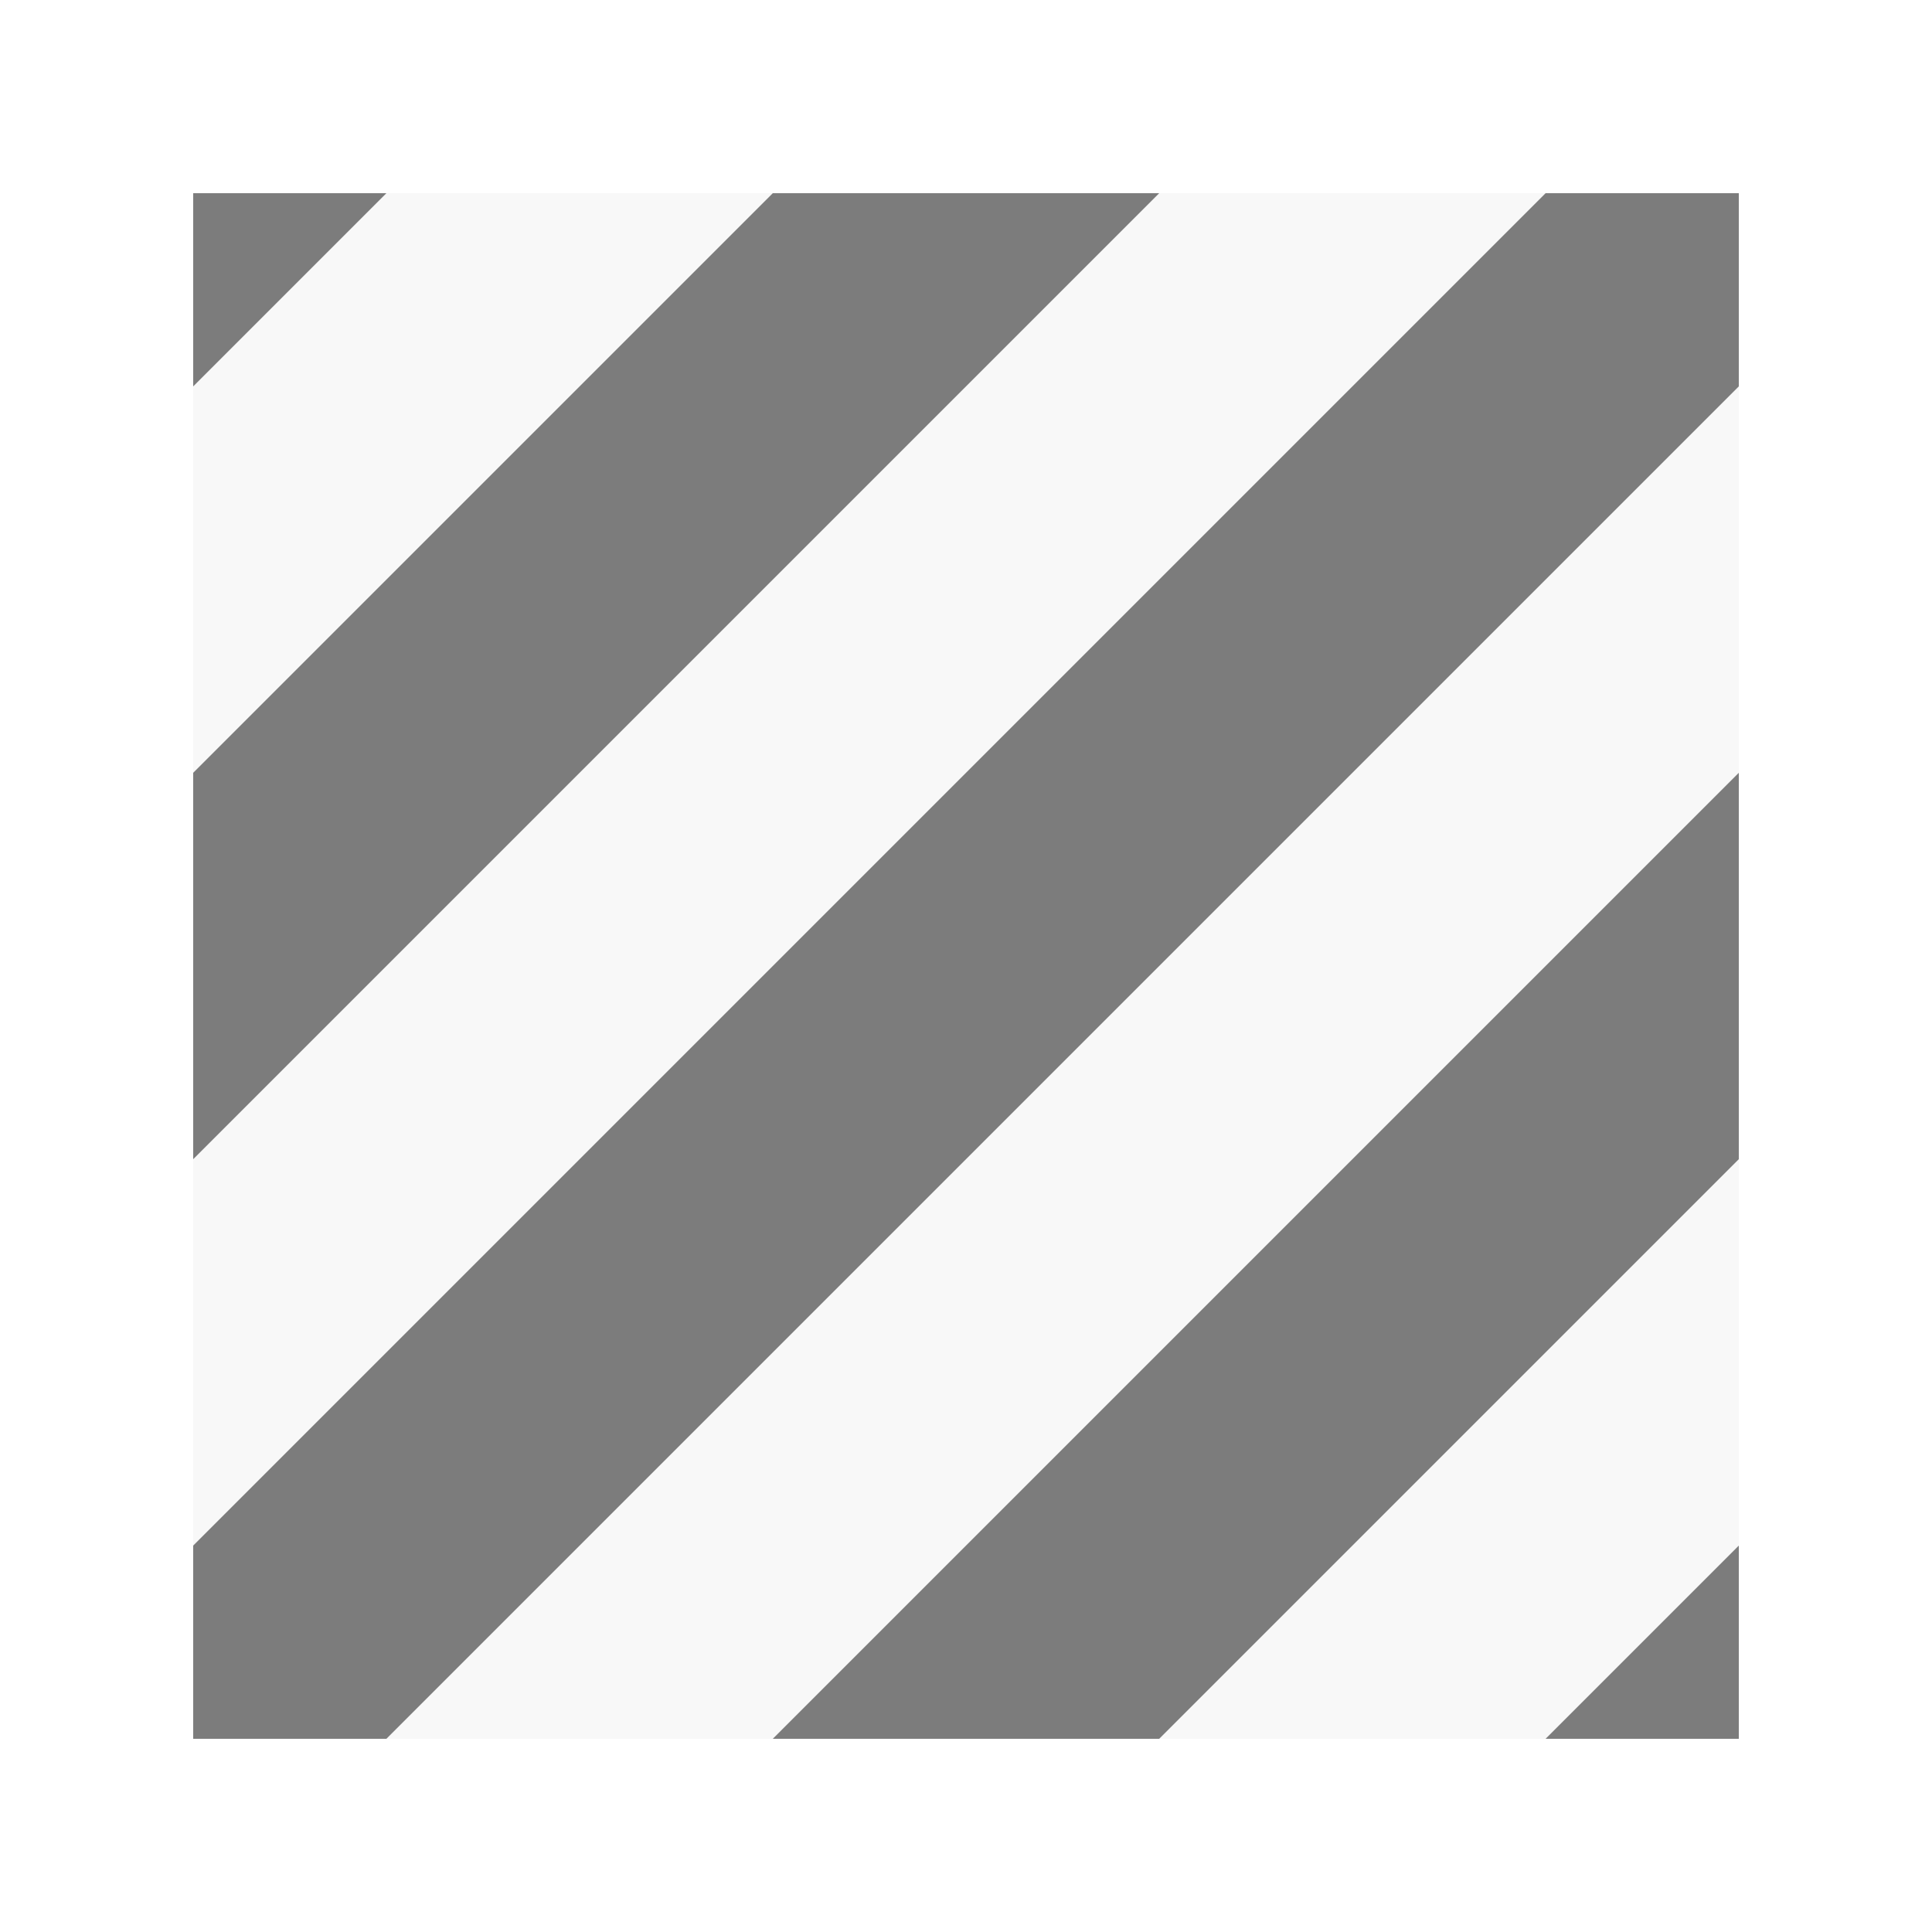<svg xmlns="http://www.w3.org/2000/svg" width="96" height="96" viewBox="0 0 25.4 25.4"><path style="font-variant-east_asian:normal" fill-opacity=".031" d="M2.54 2.54h20.32v20.32H2.54z"/><path d="M2.54 2.54v2.54l2.54-2.54H2.54zm7.62 0l-7.62 7.62v5.08l12.7-12.7h-5.08zm10.16 0L2.54 20.32v2.54h2.54L22.86 5.08V2.54h-2.54zm2.54 7.62l-12.7 12.7h5.08l7.62-7.62v-5.08zm0 10.16l-2.54 2.54h2.54v-2.54z" fill-opacity=".502"/></svg>
